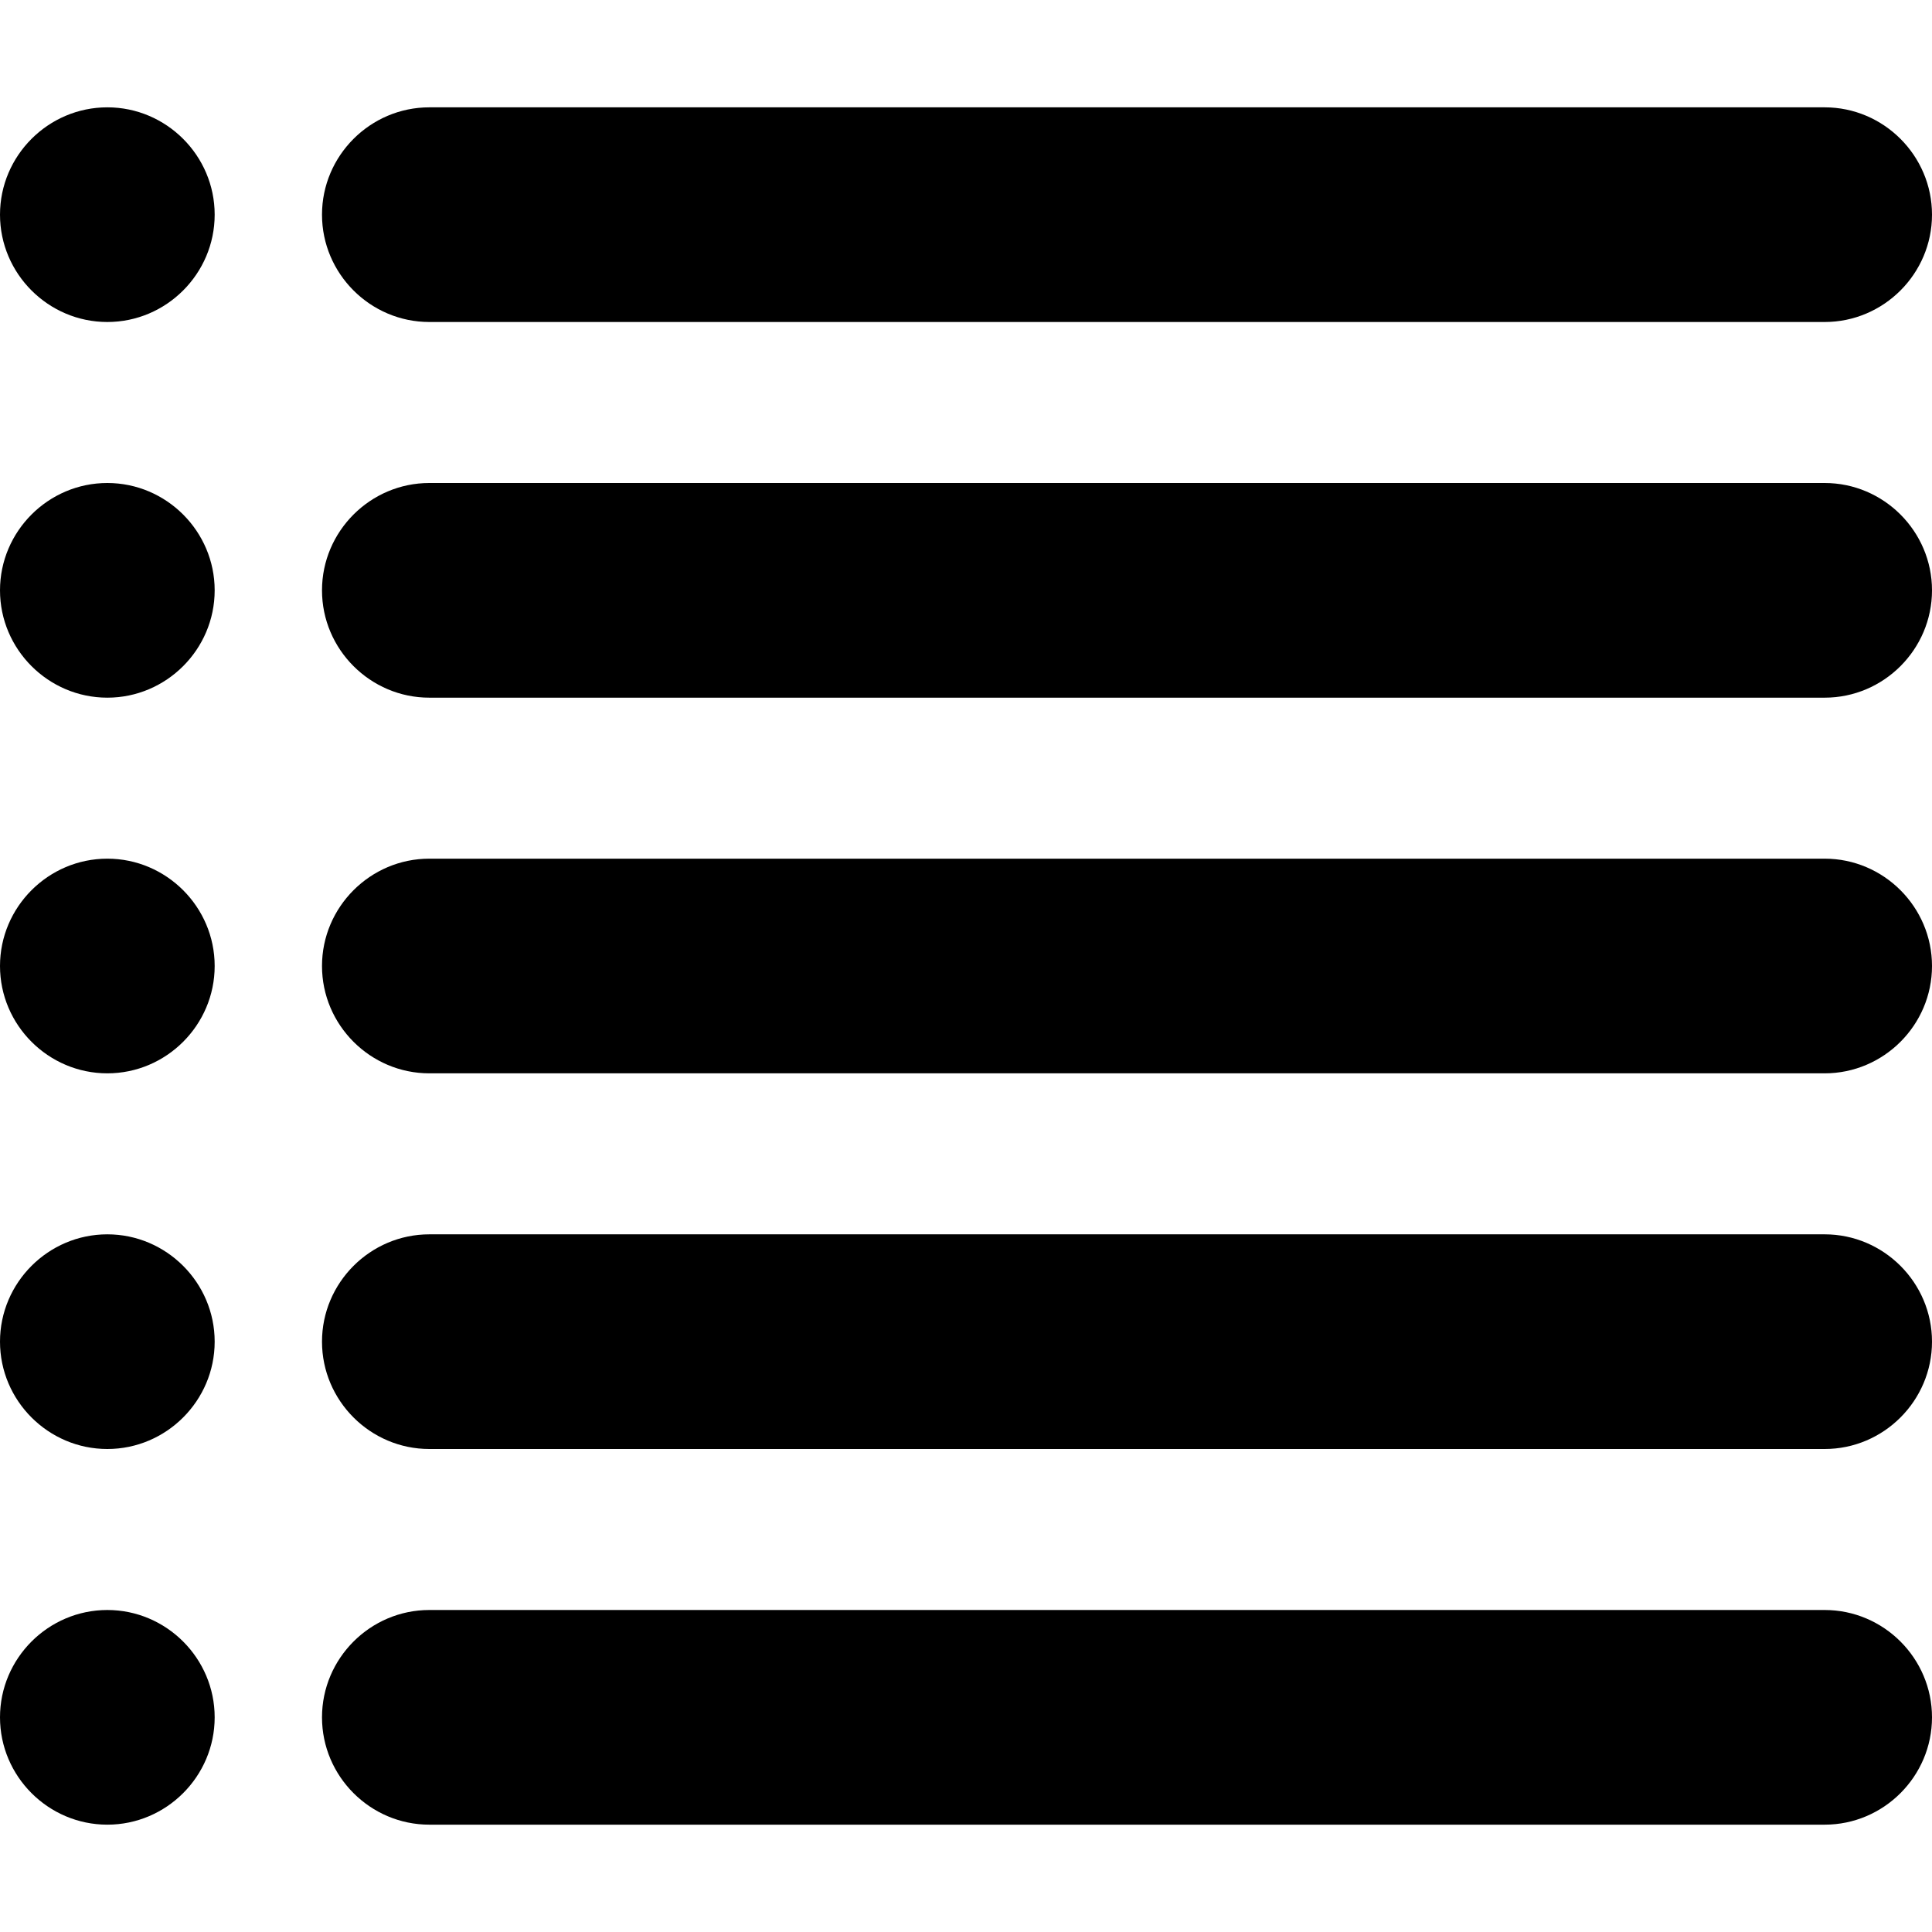 <?xml version="1.0" encoding="iso-8859-1"?>
<!-- Generator: Adobe Illustrator 21.0.1, SVG Export Plug-In . SVG Version: 6.00 Build 0)  -->
<svg version="1.1" id="Capa_1" xmlns="http://www.w3.org/2000/svg" xmlns:xlink="http://www.w3.org/1999/xlink" x="0px" y="0px"
	 viewBox="0 0 90 90" style="enable-background:new 0 0 90 90;" xml:space="preserve">
<path style="fill-rule:evenodd;clip-rule:evenodd;" d="M0,10c0-2.75,2.25-5,5-5s5,2.25,5,5s-2.25,5-5,5S0,12.75,0,10z M15,10
	c0,2.75,2.25,5,5,5h65c2.75,0,5-2.25,5-5s-2.25-5-5-5H20C17.25,5,15,7.25,15,10z M0,27.5c0-2.75,2.25-5,5-5s5,2.25,5,5s-2.25,5-5,5
	S0,30.25,0,27.5z M15,27.5c0,2.75,2.25,5,5,5h65c2.75,0,5-2.25,5-5s-2.25-5-5-5H20C17.25,22.5,15,24.75,15,27.5z M0,45
	c0-2.75,2.25-5,5-5s5,2.25,5,5s-2.25,5-5,5S0,47.75,0,45z M15,45c0,2.75,2.25,5,5,5h65c2.75,0,5-2.25,5-5s-2.25-5-5-5H20
	C17.25,40,15,42.25,15,45z M0,62.5c0-2.75,2.25-5,5-5s5,2.25,5,5s-2.25,5-5,5S0,65.25,0,62.5z M15,62.5c0,2.75,2.25,5,5,5h65
	c2.75,0,5-2.25,5-5s-2.25-5-5-5H20C17.25,57.5,15,59.75,15,62.5z M0,80c0-2.75,2.25-5,5-5s5,2.25,5,5s-2.25,5-5,5S0,82.75,0,80z
	 M15,80c0,2.75,2.25,5,5,5h65c2.75,0,5-2.25,5-5s-2.25-5-5-5H20C17.25,75,15,77.25,15,80z"/>
</svg>
